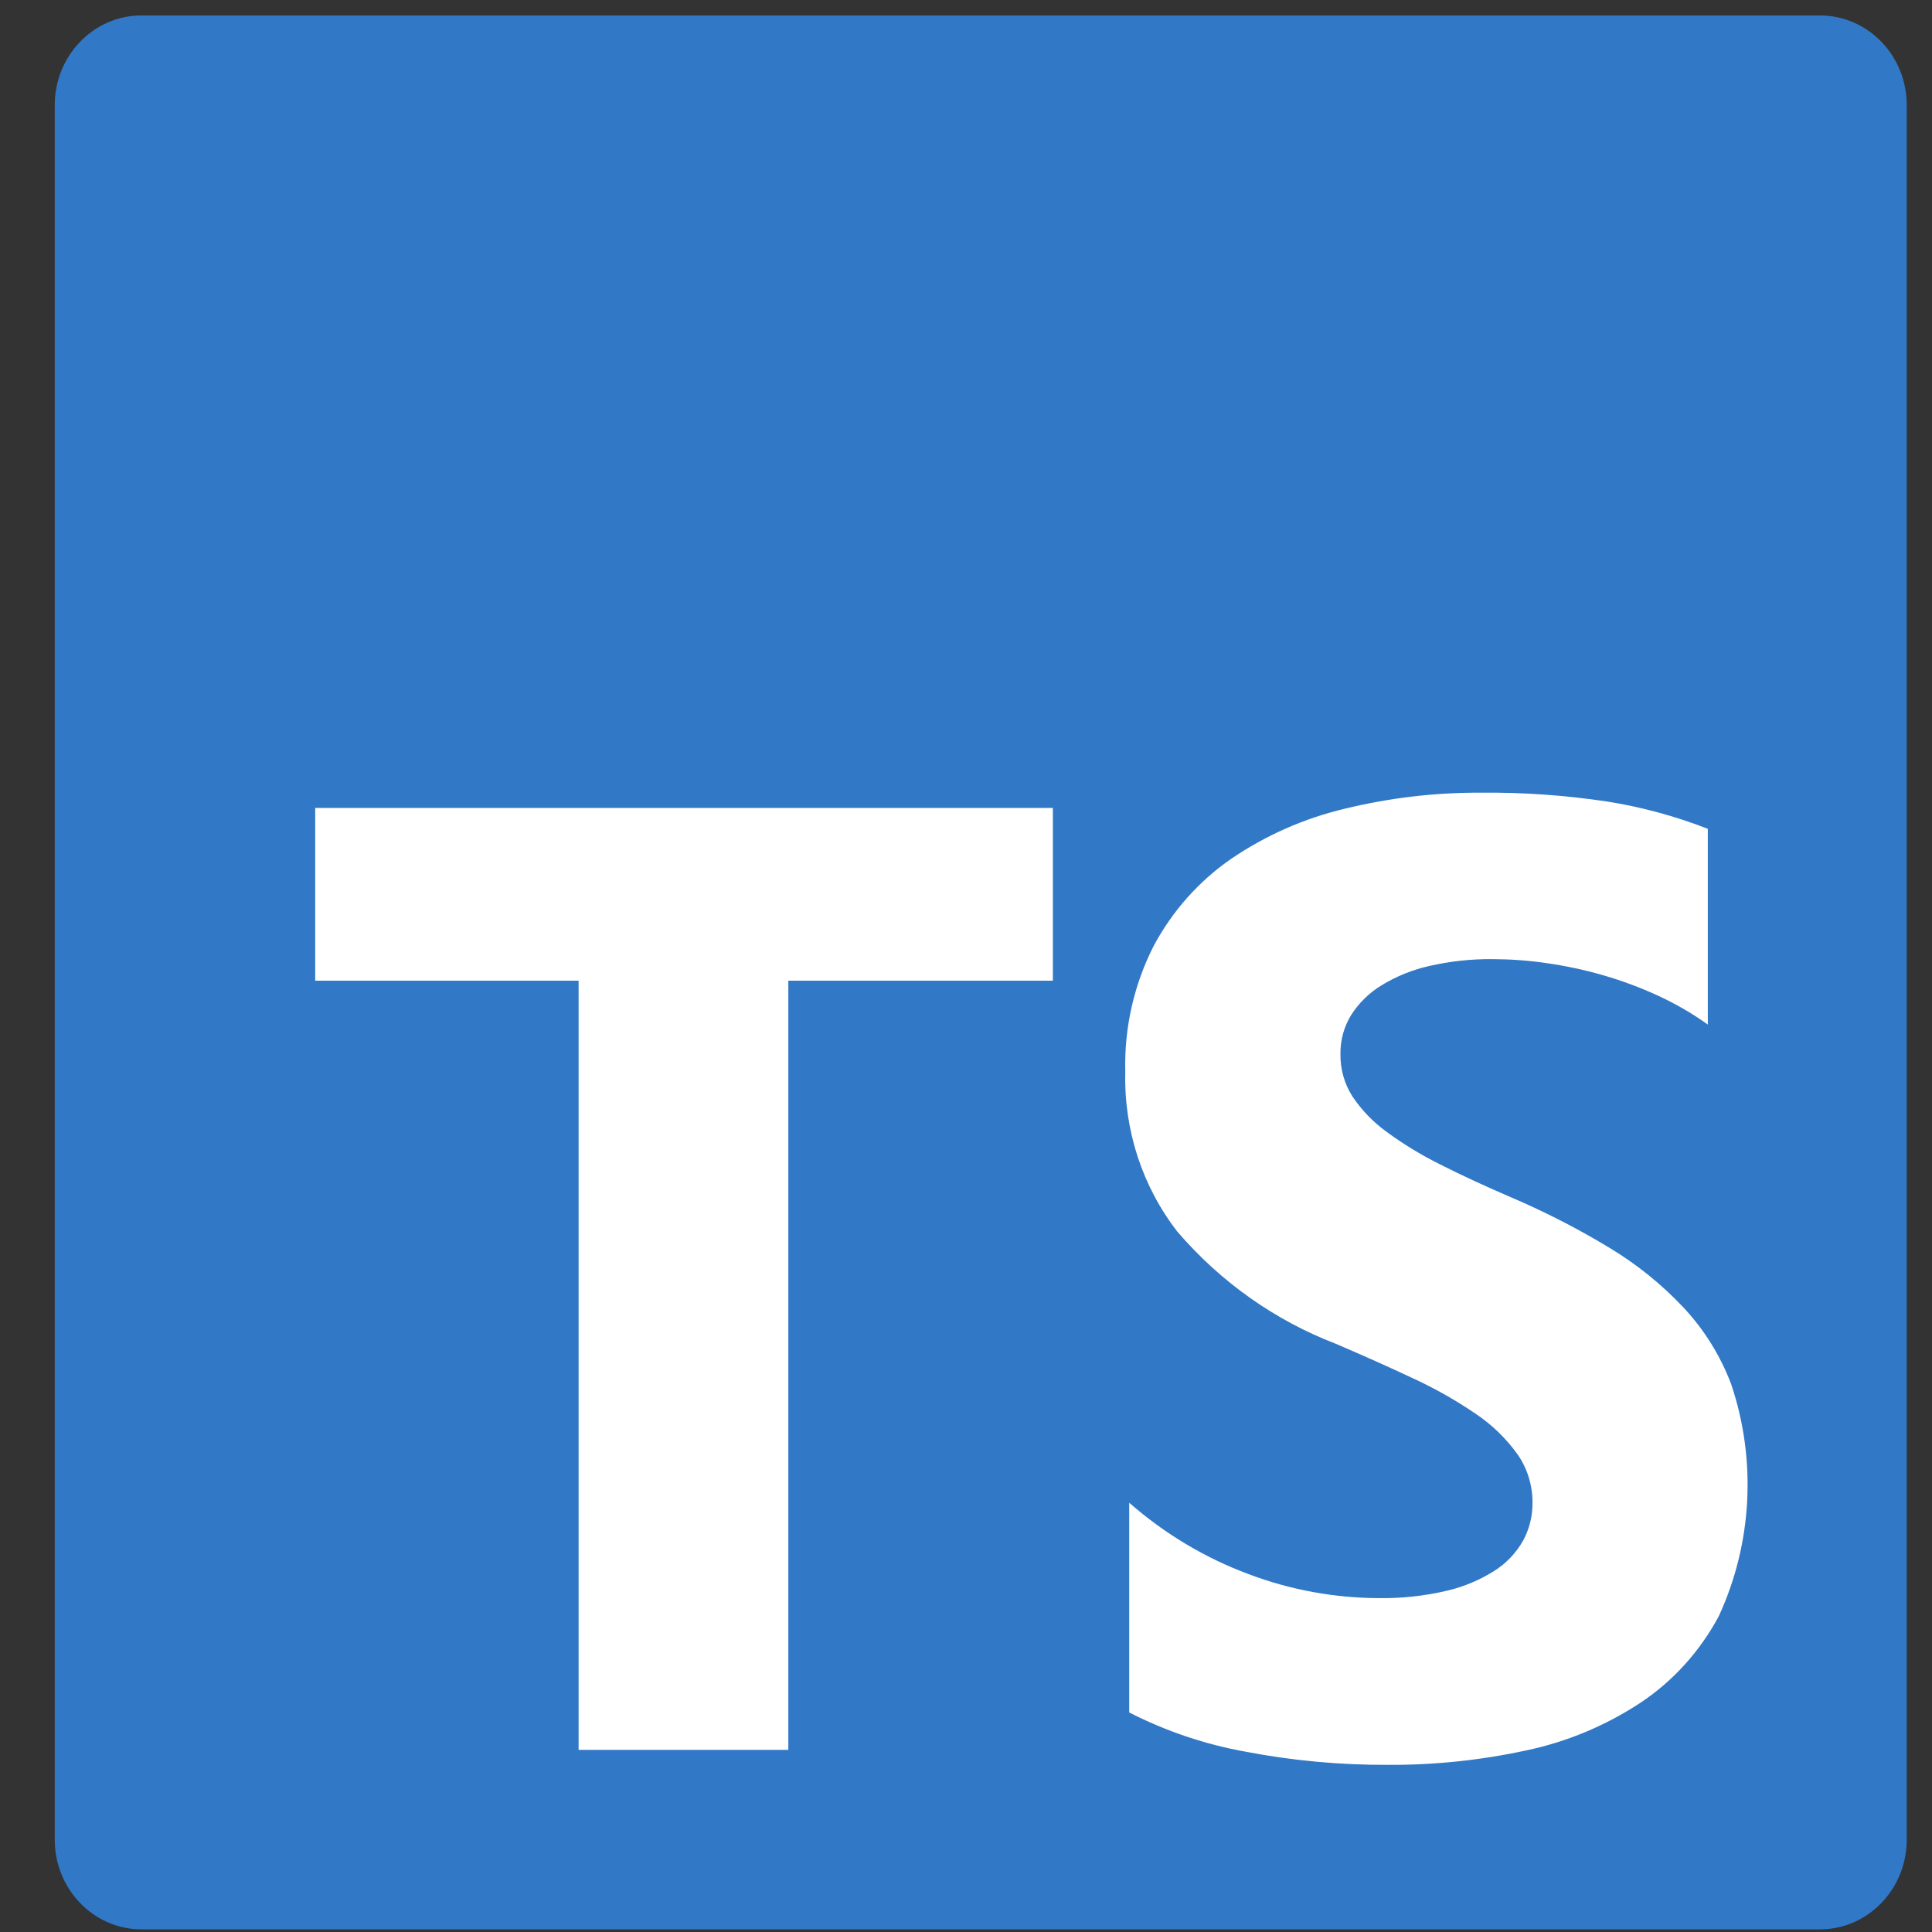 <svg width="27" height="27" viewBox="0 0 27 27" fill="none" xmlns="http://www.w3.org/2000/svg">
<rect x="0" y="0" width="27" height="27" fill="#333333" stroke="none"/>
<path d="M25.434 0.216H1.977C1.308 0.216 0.765 0.777 0.765 1.469V25.709C0.765 26.401 1.308 26.963 1.977 26.963H25.434C26.104 26.963 26.647 26.401 26.647 25.709V1.469C26.647 0.777 26.104 0.216 25.434 0.216Z" fill="#3178C6"/>
<path fill-rule="evenodd" clip-rule="evenodd" d="M15.781 21.001V23.932C16.296 24.195 16.846 24.38 17.412 24.481C18.066 24.606 18.73 24.667 19.395 24.664C20.044 24.668 20.691 24.6 21.326 24.463C21.895 24.344 22.439 24.117 22.929 23.794C23.384 23.491 23.759 23.075 24.021 22.585C24.489 21.57 24.551 20.405 24.193 19.343C24.042 18.945 23.817 18.583 23.53 18.276C23.223 17.949 22.873 17.667 22.492 17.438C22.053 17.172 21.597 16.938 21.127 16.737C20.757 16.578 20.424 16.424 20.128 16.274C19.866 16.144 19.614 15.991 19.377 15.817C19.191 15.682 19.029 15.515 18.9 15.322C18.788 15.147 18.73 14.941 18.733 14.732C18.73 14.539 18.782 14.349 18.882 14.186C18.991 14.016 19.136 13.873 19.307 13.77C19.515 13.643 19.741 13.552 19.978 13.499C20.268 13.433 20.564 13.401 20.861 13.404C21.111 13.405 21.361 13.423 21.608 13.459C21.876 13.497 22.14 13.553 22.4 13.628C22.664 13.704 22.922 13.8 23.172 13.915C23.415 14.027 23.648 14.162 23.867 14.318V11.583C23.411 11.405 22.939 11.277 22.457 11.201C21.875 11.114 21.288 11.072 20.701 11.078C20.058 11.074 19.418 11.15 18.793 11.302C18.228 11.436 17.69 11.673 17.206 12.002C16.757 12.312 16.386 12.728 16.124 13.217C15.847 13.759 15.71 14.366 15.726 14.979C15.705 15.79 15.964 16.582 16.455 17.214C17.058 17.916 17.818 18.453 18.669 18.78C19.057 18.946 19.419 19.108 19.755 19.266C20.058 19.406 20.349 19.571 20.626 19.76C20.849 19.91 21.045 20.099 21.204 20.319C21.345 20.518 21.419 20.759 21.417 21.006C21.418 21.191 21.372 21.372 21.284 21.533C21.186 21.706 21.047 21.85 20.882 21.954C20.674 22.085 20.448 22.179 20.211 22.233C19.902 22.305 19.586 22.338 19.27 22.334C18.649 22.332 18.033 22.219 17.45 21.999C16.84 21.772 16.275 21.434 15.781 21.001ZM11.017 13.705H14.714V11.291H4.405V13.705H8.086V24.455H11.017V13.705Z" fill="white"/>
</svg>
